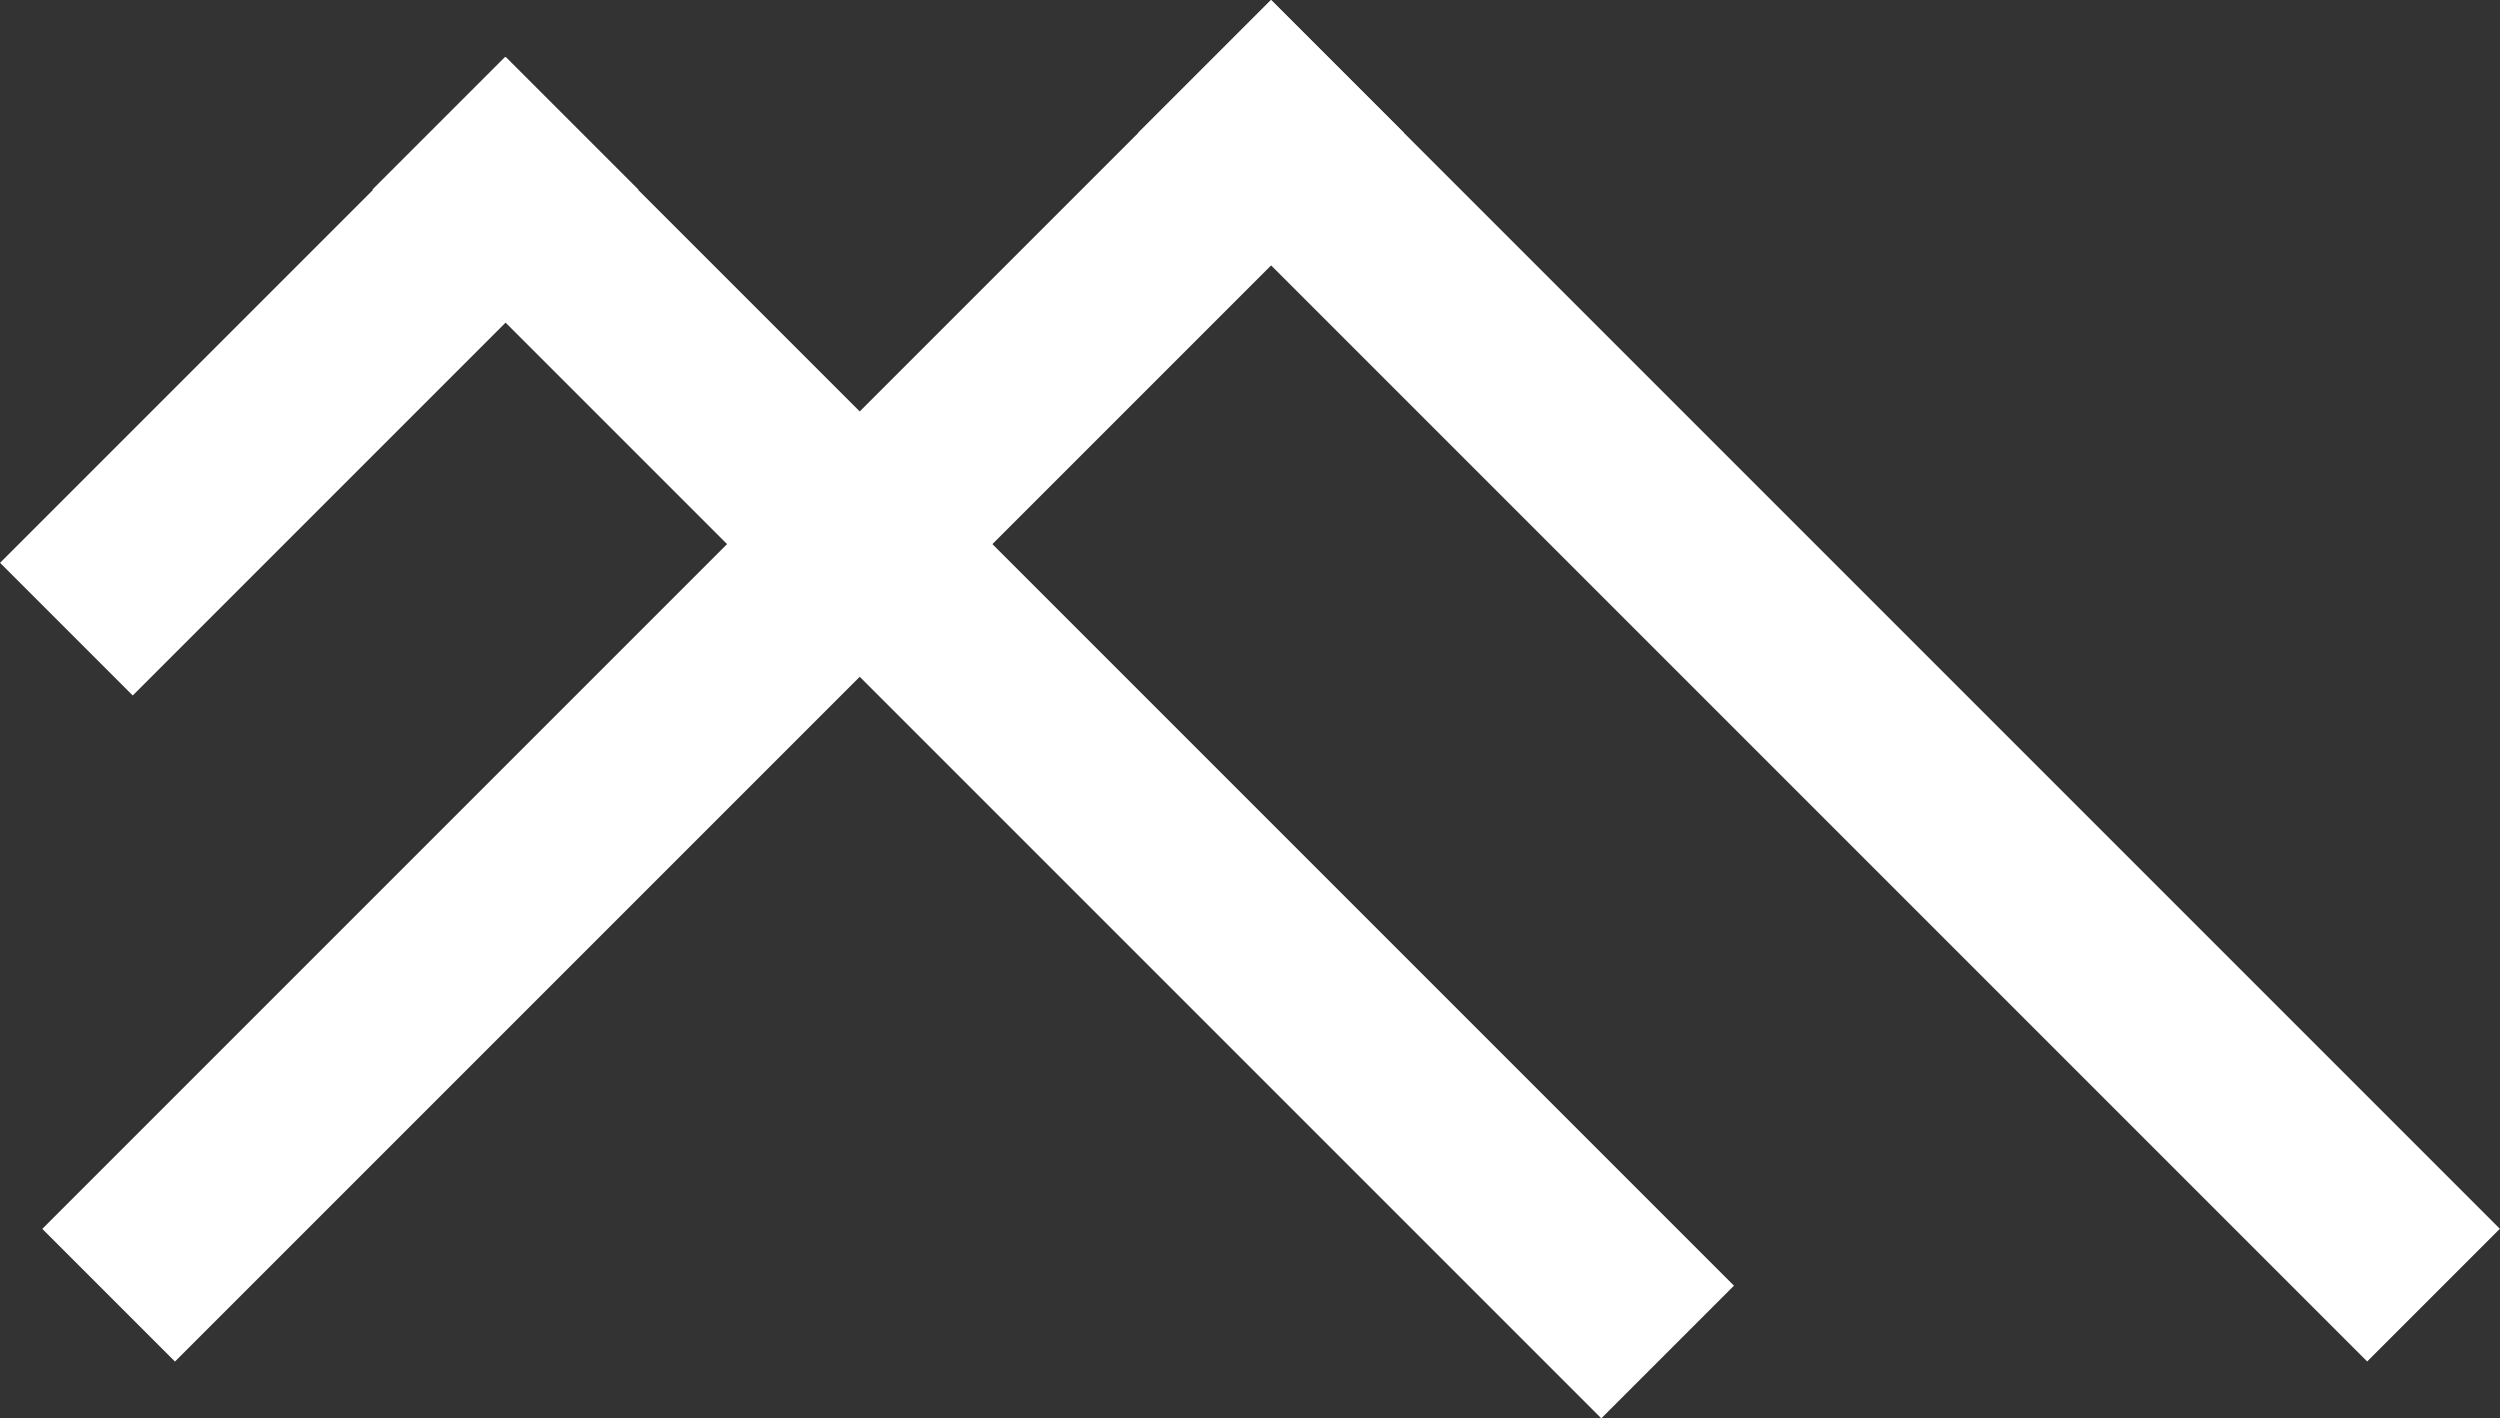 <svg xmlns="http://www.w3.org/2000/svg" viewBox="0 0 61.83 35.08"><rect x="0" y="0" width="61.83" height="35.08" fill="#333333" stroke="none"/><defs><style>.cls-1{fill:#fff;}</style></defs><g id="Camada_2" data-name="Camada 2"><g id="Camada_1-2" data-name="Camada 1"><rect class="cls-1" x="42.67" y="-4.65" width="4.64" height="42.98" transform="translate(88.71 -3.07) rotate(135)"/><rect class="cls-1" x="15.57" y="-4.65" width="4.64" height="42.98" transform="translate(17.14 -7.72) rotate(45)"/><rect class="cls-1" x="23.74" y="-3.24" width="4.64" height="42.98" transform="translate(57.38 12.72) rotate(135)"/><rect class="cls-1" x="5.58" y="0.46" width="4.64" height="17.69" transform="translate(8.89 -2.86) rotate(45)"/></g></g></svg>